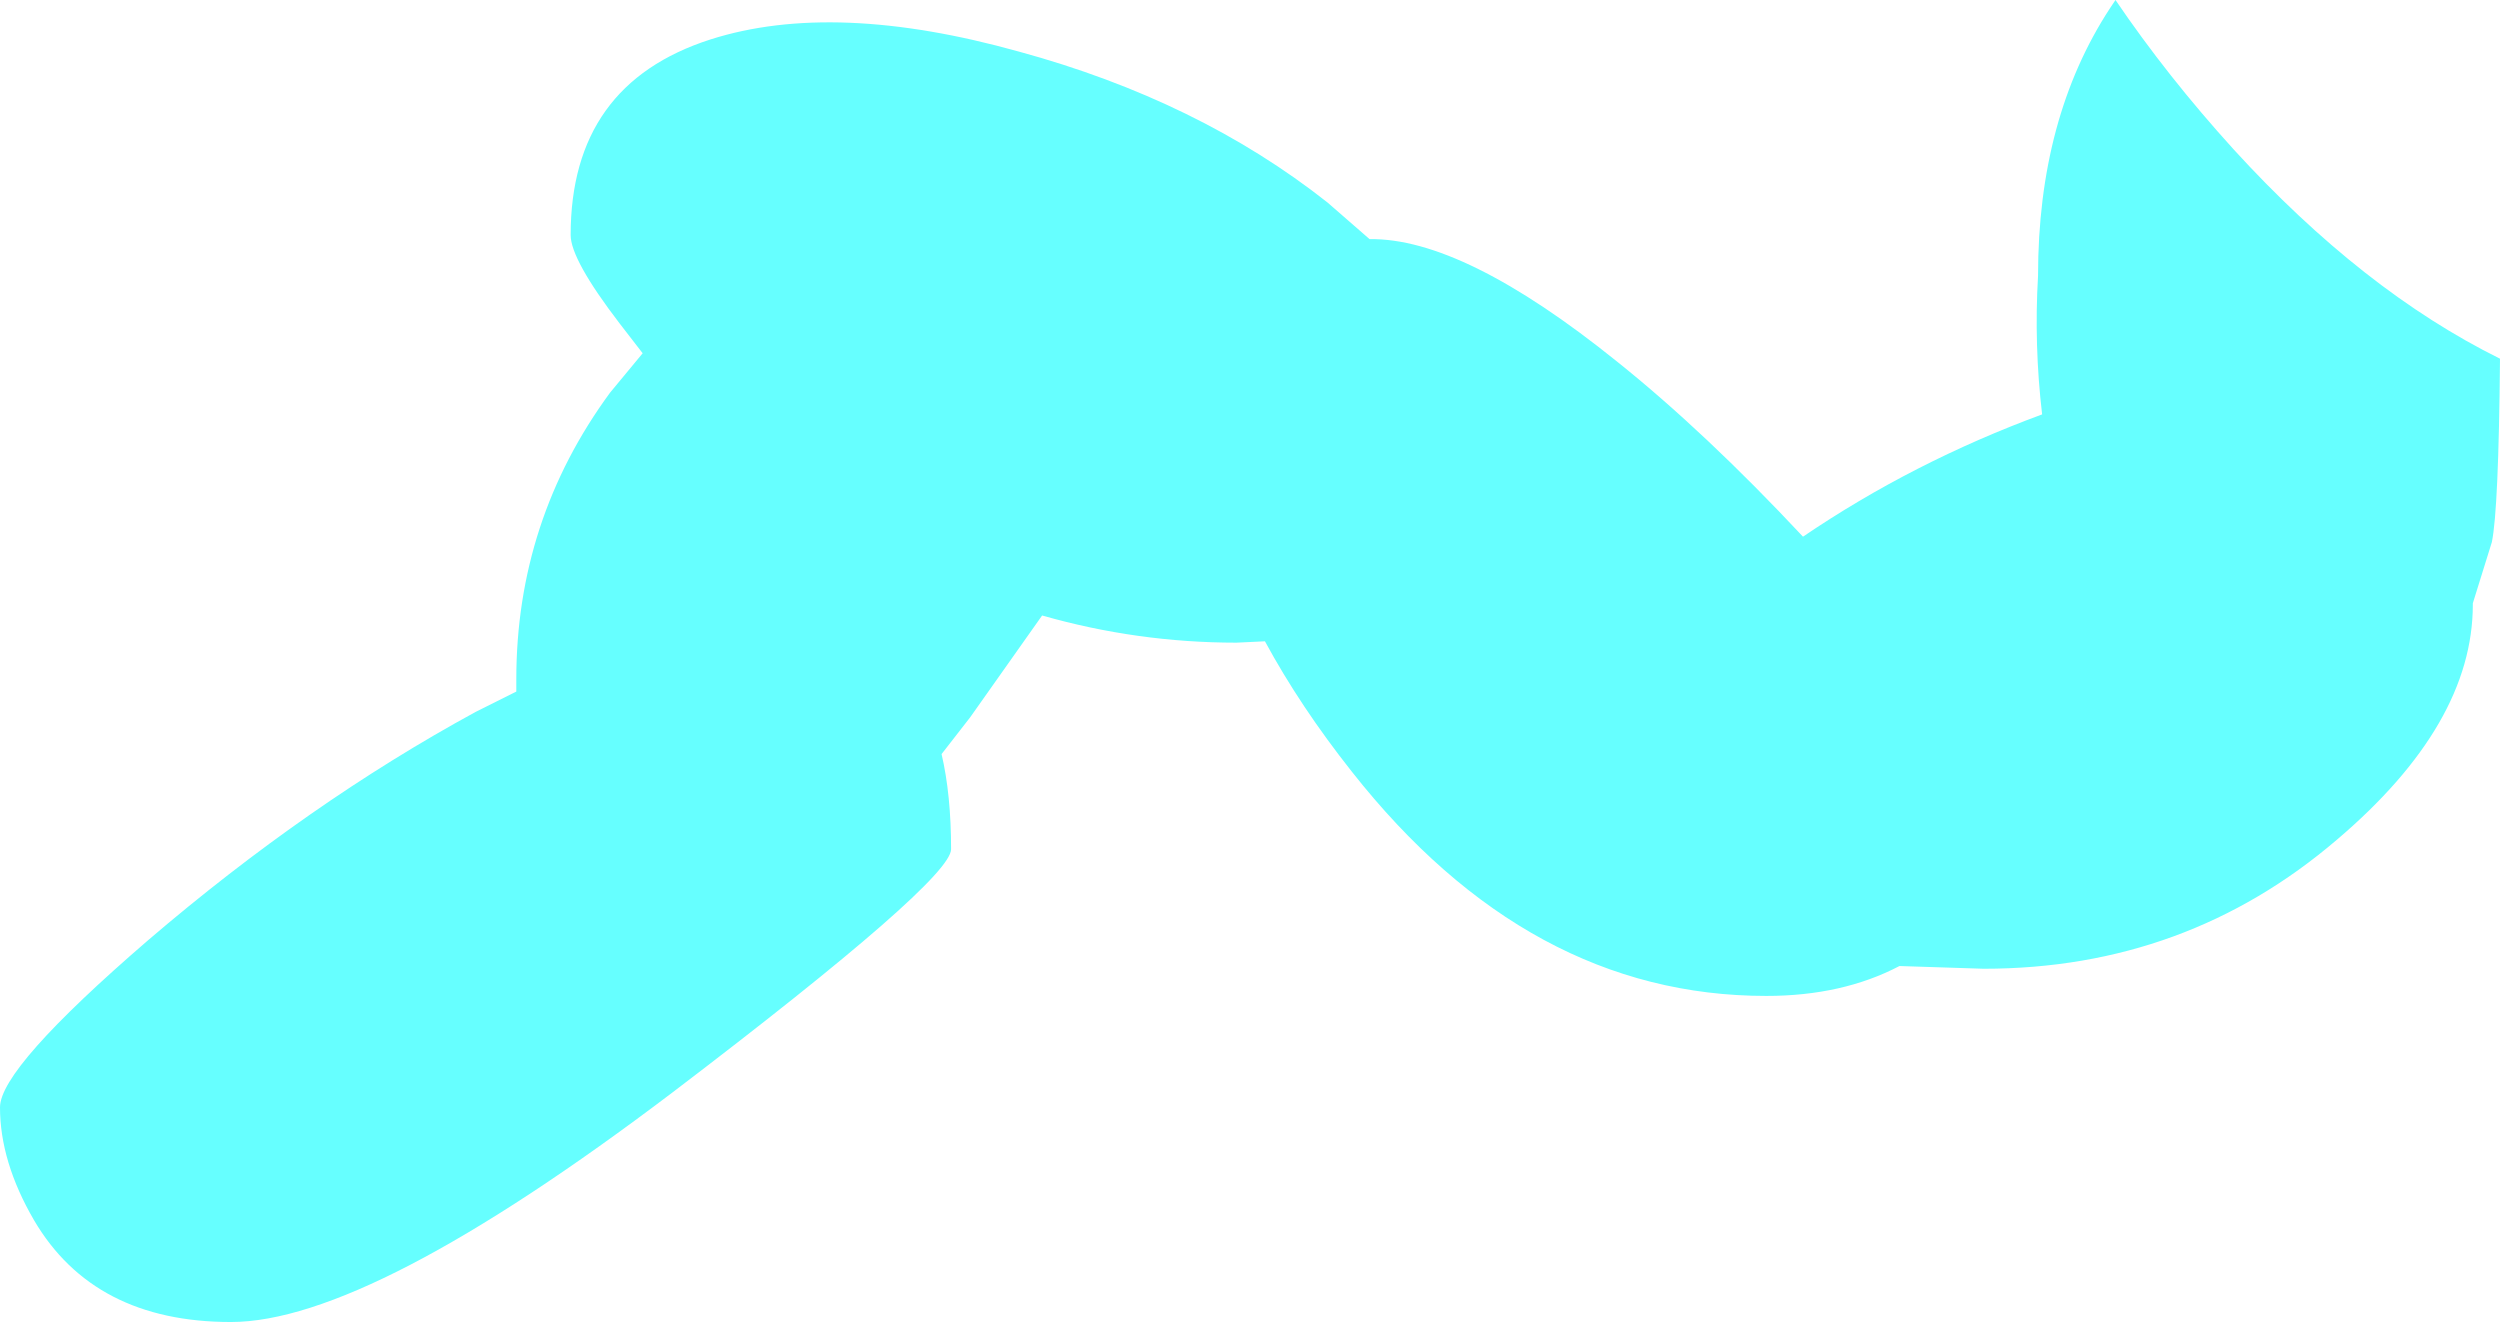 <?xml version="1.0" encoding="UTF-8" standalone="no"?>
<svg xmlns:xlink="http://www.w3.org/1999/xlink" height="48.65px" width="92.0px" xmlns="http://www.w3.org/2000/svg">
  <g transform="matrix(1.0, 0.0, 0.0, 1.0, 154.0, 3.65)">
    <path d="M-116.5 -1.75 Q-109.9 0.05 -105.15 3.8 L-103.6 5.15 Q-100.15 5.1 -94.5 9.65 -91.25 12.25 -87.65 16.1 -83.6 13.35 -78.85 11.6 -79.15 9.05 -79.0 6.5 -79.0 0.7 -76.35 -3.35 L-76.15 -3.65 Q-74.25 -0.85 -71.8 1.85 -67.05 7.05 -62.0 9.55 -62.05 15.1 -62.3 16.3 L-63.0 18.55 -63.0 18.6 Q-63.0 23.0 -68.0 27.25 -73.55 32.0 -81.0 32.0 L-84.1 31.9 Q-86.2 33.0 -89.0 33.0 -97.75 33.0 -104.25 24.75 -106.15 22.35 -107.45 19.95 L-108.5 20.0 Q-112.15 20.0 -115.65 19.0 L-118.3 22.75 -119.35 24.1 Q-119.0 25.6 -119.0 27.6 -119.0 28.75 -129.25 36.55 -140.4 45.0 -145.5 45.0 -150.55 45.0 -152.75 41.25 -154.0 39.1 -154.0 37.1 -154.0 35.65 -148.55 30.95 -142.65 25.9 -136.5 22.55 L-135.0 21.8 -135.0 21.35 Q-135.0 15.5 -131.55 10.8 L-130.35 9.35 -131.2 8.25 Q-133.0 5.9 -133.0 5.0 -133.0 -0.55 -127.85 -2.2 -123.3 -3.65 -116.5 -1.75" fill="#66ffff" fill-rule="evenodd" stroke="none"/>
  </g>
</svg>
